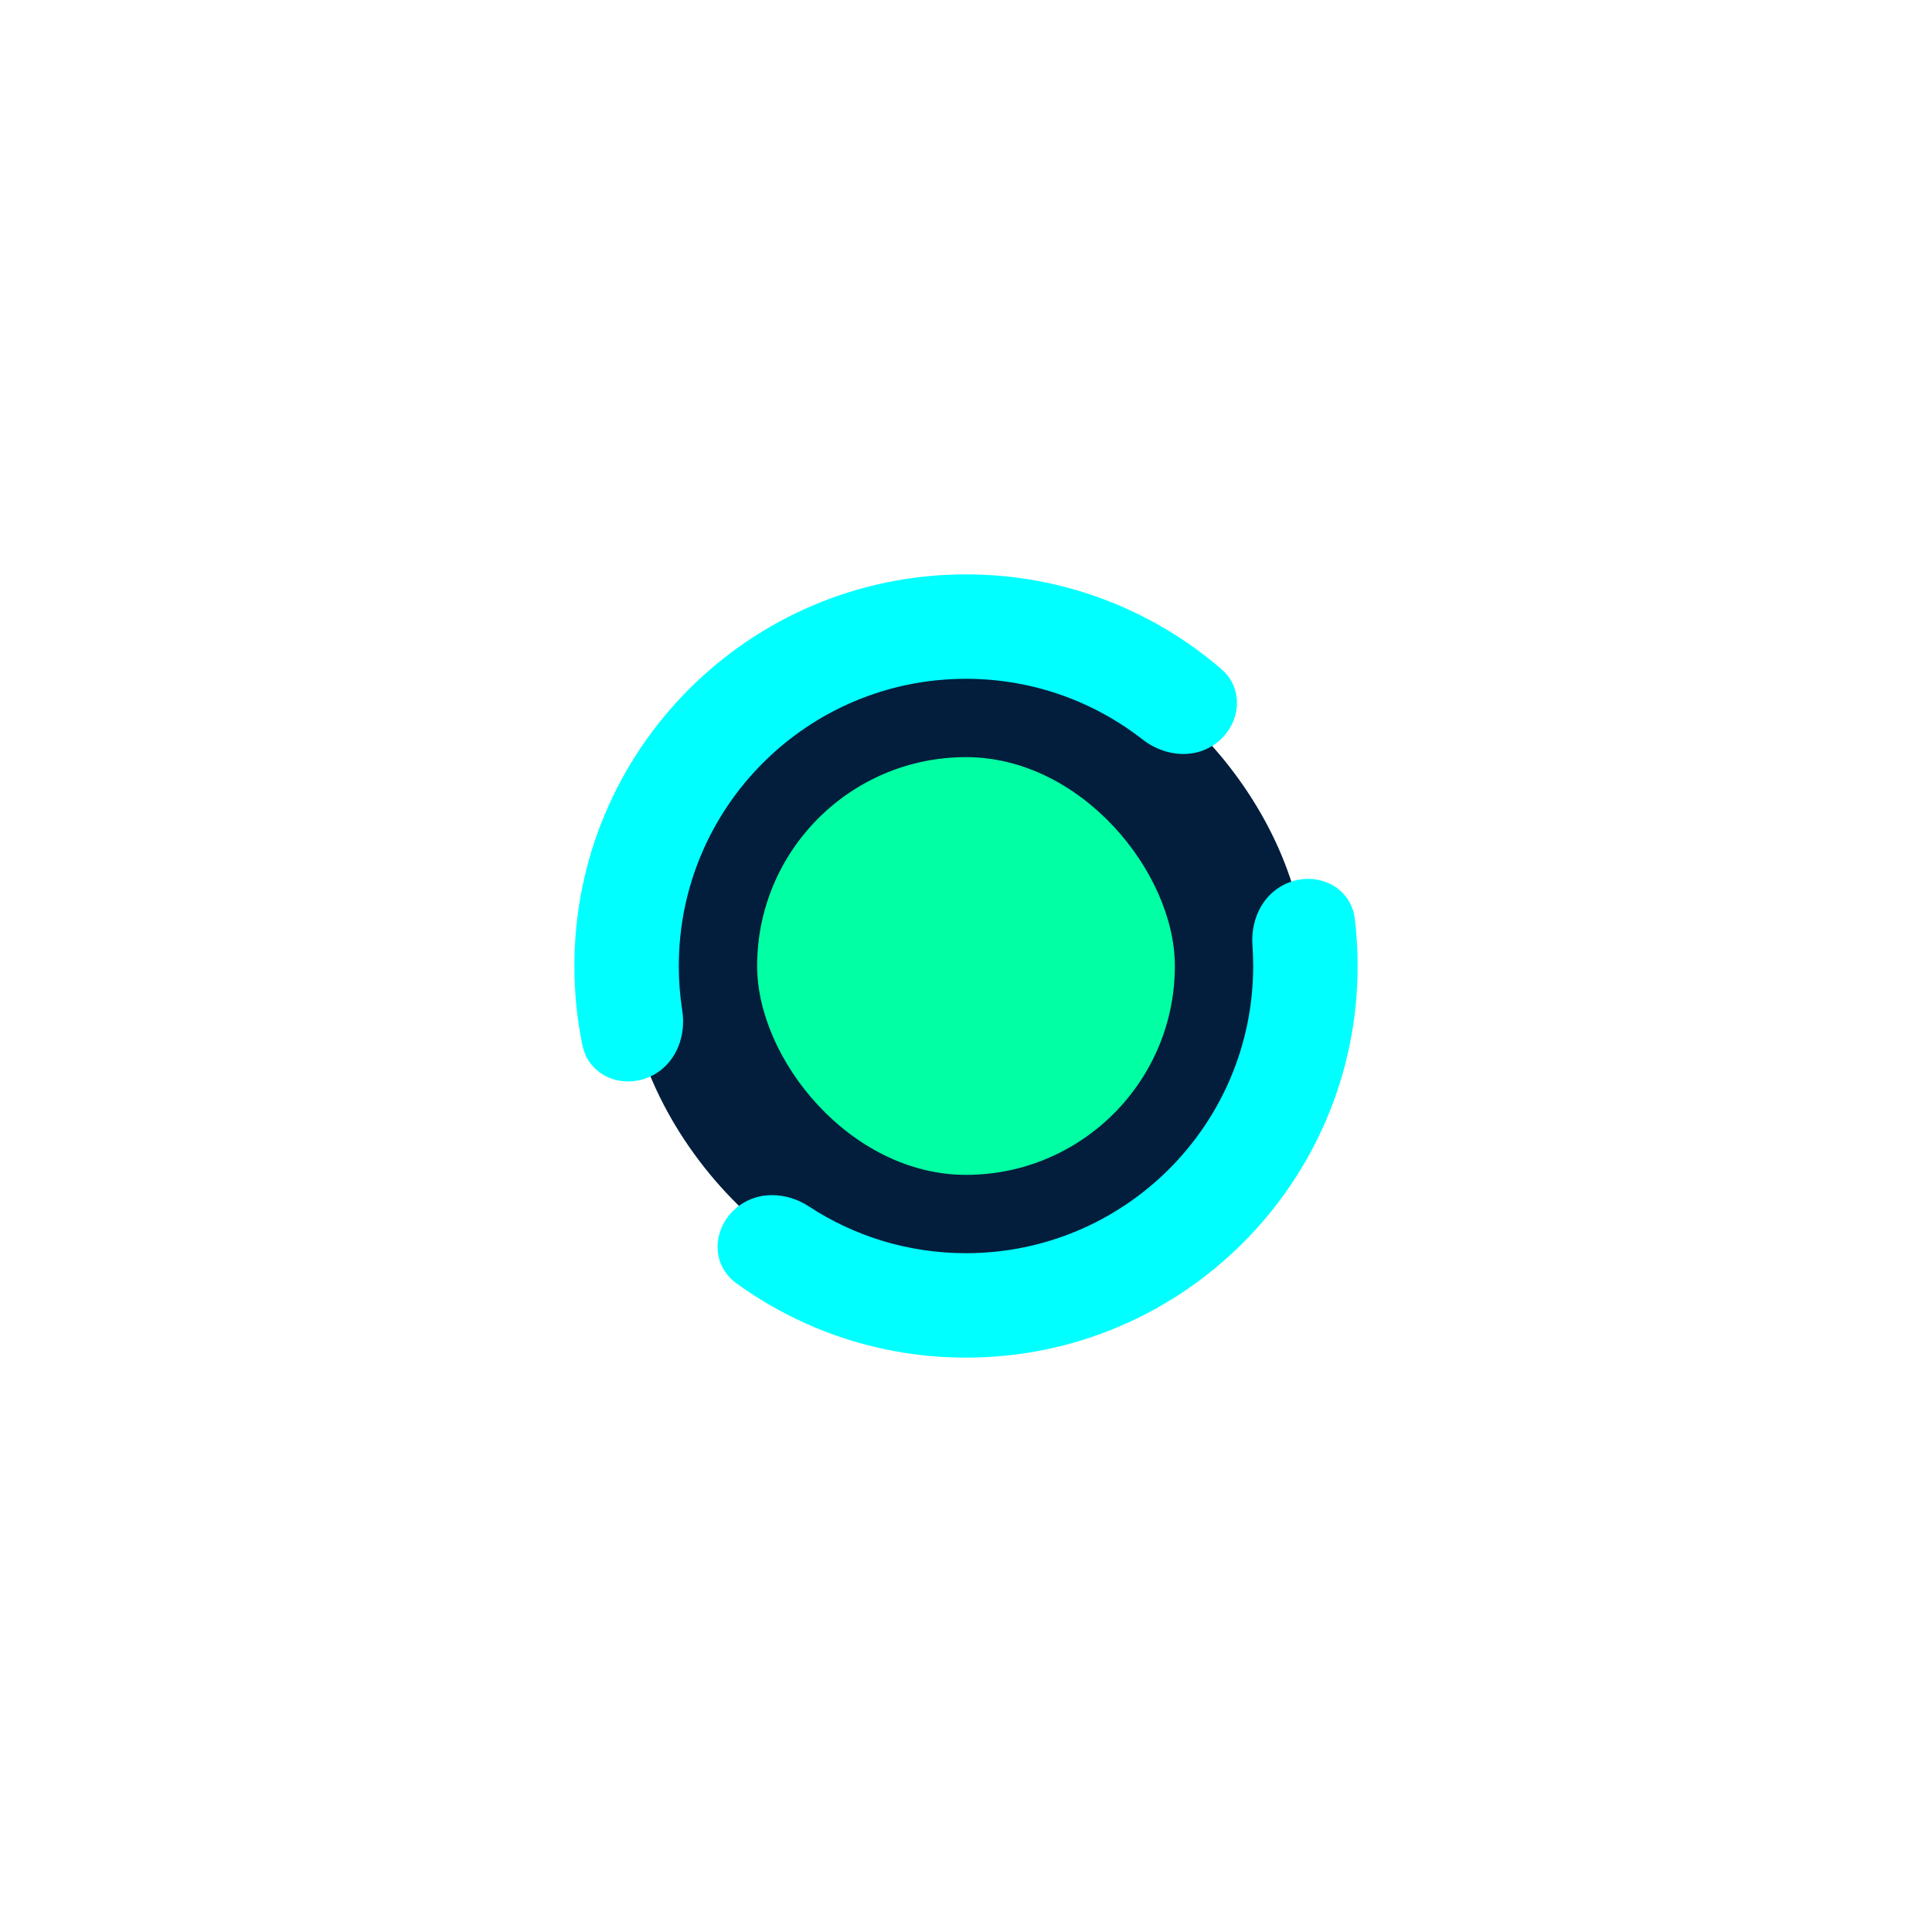 <svg width="74" height="74" viewBox="0 0 74 74" fill="none" xmlns="http://www.w3.org/2000/svg">
<rect x="24.003" y="24" width="26" height="26" rx="13" fill="#031D3C"/>
<g filter="url(#filter0_dddddddd_2348_8727)">
<path fill-rule="evenodd" clip-rule="evenodd" d="M28.486 46.066C27.322 46.752 27.106 48.355 28.2 49.149C30.672 50.942 33.712 52 37 52C45.284 52 52 45.284 52 37C52 36.39 51.964 35.788 51.893 35.198C51.732 33.854 50.225 33.264 49.059 33.951C48.284 34.407 47.907 35.307 47.972 36.204C47.99 36.467 48 36.732 48 37C48 43.075 43.075 48 37 48C34.779 48 32.712 47.342 30.984 46.21C30.231 45.718 29.261 45.61 28.486 46.066ZM26.132 38.709C26.28 39.658 25.919 40.65 25.092 41.137C23.992 41.785 22.565 41.287 22.308 40.038C22.106 39.056 22 38.041 22 37C22 28.715 28.716 22 37 22C40.736 22 44.154 23.366 46.779 25.626C47.746 26.457 47.489 27.947 46.391 28.595C45.563 29.081 44.521 28.916 43.765 28.325C41.899 26.868 39.551 26 37 26C30.925 26 26 30.925 26 37C26 37.581 26.045 38.152 26.132 38.709Z" fill="#00FFFF"/>
</g>
<g filter="url(#filter1_df_2348_8727)">
<rect x="29" y="29" width="16" height="16" rx="8" fill="#01FFA3"/>
</g>
<defs>
<filter id="filter0_dddddddd_2348_8727" x="0" y="-0" width="74" height="74" filterUnits="userSpaceOnUse" color-interpolation-filters="sRGB">
<feFlood flood-opacity="0" result="BackgroundImageFix"/>
<feColorMatrix in="SourceAlpha" type="matrix" values="0 0 0 0 0 0 0 0 0 0 0 0 0 0 0 0 0 0 127 0" result="hardAlpha"/>
<feOffset/>
<feGaussianBlur stdDeviation="11"/>
<feComposite in2="hardAlpha" operator="out"/>
<feColorMatrix type="matrix" values="0 0 0 0 0 0 0 0 0 0.2 0 0 0 0 1 0 0 0 1 0"/>
<feBlend mode="normal" in2="BackgroundImageFix" result="effect1_dropShadow_2348_8727"/>
<feColorMatrix in="SourceAlpha" type="matrix" values="0 0 0 0 0 0 0 0 0 0 0 0 0 0 0 0 0 0 127 0" result="hardAlpha"/>
<feOffset/>
<feGaussianBlur stdDeviation="11"/>
<feComposite in2="hardAlpha" operator="out"/>
<feColorMatrix type="matrix" values="0 0 0 0 0 0 0 0 0 0.2 0 0 0 0 1 0 0 0 1 0"/>
<feBlend mode="normal" in2="effect1_dropShadow_2348_8727" result="effect2_dropShadow_2348_8727"/>
<feColorMatrix in="SourceAlpha" type="matrix" values="0 0 0 0 0 0 0 0 0 0 0 0 0 0 0 0 0 0 127 0" result="hardAlpha"/>
<feOffset/>
<feGaussianBlur stdDeviation="11"/>
<feComposite in2="hardAlpha" operator="out"/>
<feColorMatrix type="matrix" values="0 0 0 0 0 0 0 0 0 0.2 0 0 0 0 1 0 0 0 1 0"/>
<feBlend mode="normal" in2="effect2_dropShadow_2348_8727" result="effect3_dropShadow_2348_8727"/>
<feColorMatrix in="SourceAlpha" type="matrix" values="0 0 0 0 0 0 0 0 0 0 0 0 0 0 0 0 0 0 127 0" result="hardAlpha"/>
<feOffset/>
<feGaussianBlur stdDeviation="11"/>
<feComposite in2="hardAlpha" operator="out"/>
<feColorMatrix type="matrix" values="0 0 0 0 0 0 0 0 0 0.2 0 0 0 0 1 0 0 0 1 0"/>
<feBlend mode="normal" in2="effect3_dropShadow_2348_8727" result="effect4_dropShadow_2348_8727"/>
<feColorMatrix in="SourceAlpha" type="matrix" values="0 0 0 0 0 0 0 0 0 0 0 0 0 0 0 0 0 0 127 0" result="hardAlpha"/>
<feOffset/>
<feGaussianBlur stdDeviation="11"/>
<feComposite in2="hardAlpha" operator="out"/>
<feColorMatrix type="matrix" values="0 0 0 0 0 0 0 0 0 0.2 0 0 0 0 1 0 0 0 1 0"/>
<feBlend mode="normal" in2="effect4_dropShadow_2348_8727" result="effect5_dropShadow_2348_8727"/>
<feColorMatrix in="SourceAlpha" type="matrix" values="0 0 0 0 0 0 0 0 0 0 0 0 0 0 0 0 0 0 127 0" result="hardAlpha"/>
<feOffset/>
<feGaussianBlur stdDeviation="11"/>
<feComposite in2="hardAlpha" operator="out"/>
<feColorMatrix type="matrix" values="0 0 0 0 0 0 0 0 0 0.2 0 0 0 0 1 0 0 0 1 0"/>
<feBlend mode="normal" in2="effect5_dropShadow_2348_8727" result="effect6_dropShadow_2348_8727"/>
<feColorMatrix in="SourceAlpha" type="matrix" values="0 0 0 0 0 0 0 0 0 0 0 0 0 0 0 0 0 0 127 0" result="hardAlpha"/>
<feOffset/>
<feGaussianBlur stdDeviation="11"/>
<feComposite in2="hardAlpha" operator="out"/>
<feColorMatrix type="matrix" values="0 0 0 0 0 0 0 0 0 0.2 0 0 0 0 1 0 0 0 1 0"/>
<feBlend mode="normal" in2="effect6_dropShadow_2348_8727" result="effect7_dropShadow_2348_8727"/>
<feColorMatrix in="SourceAlpha" type="matrix" values="0 0 0 0 0 0 0 0 0 0 0 0 0 0 0 0 0 0 127 0" result="hardAlpha"/>
<feOffset/>
<feGaussianBlur stdDeviation="11"/>
<feComposite in2="hardAlpha" operator="out"/>
<feColorMatrix type="matrix" values="0 0 0 0 0 0 0 0 0 0.2 0 0 0 0 1 0 0 0 1 0"/>
<feBlend mode="normal" in2="effect7_dropShadow_2348_8727" result="effect8_dropShadow_2348_8727"/>
<feBlend mode="normal" in="SourceGraphic" in2="effect8_dropShadow_2348_8727" result="shape"/>
</filter>
<filter id="filter1_df_2348_8727" x="19.1" y="19.1" width="35.8" height="35.8" filterUnits="userSpaceOnUse" color-interpolation-filters="sRGB">
<feFlood flood-opacity="0" result="BackgroundImageFix"/>
<feColorMatrix in="SourceAlpha" type="matrix" values="0 0 0 0 0 0 0 0 0 0 0 0 0 0 0 0 0 0 127 0" result="hardAlpha"/>
<feOffset/>
<feGaussianBlur stdDeviation="4.95"/>
<feComposite in2="hardAlpha" operator="out"/>
<feColorMatrix type="matrix" values="0 0 0 0 0 0 0 0 0 0.465 0 0 0 0 1 0 0 0 1 0"/>
<feBlend mode="normal" in2="BackgroundImageFix" result="effect1_dropShadow_2348_8727"/>
<feBlend mode="normal" in="SourceGraphic" in2="effect1_dropShadow_2348_8727" result="shape"/>
<feGaussianBlur stdDeviation="0.5" result="effect2_foregroundBlur_2348_8727"/>
</filter>
</defs>
</svg>
